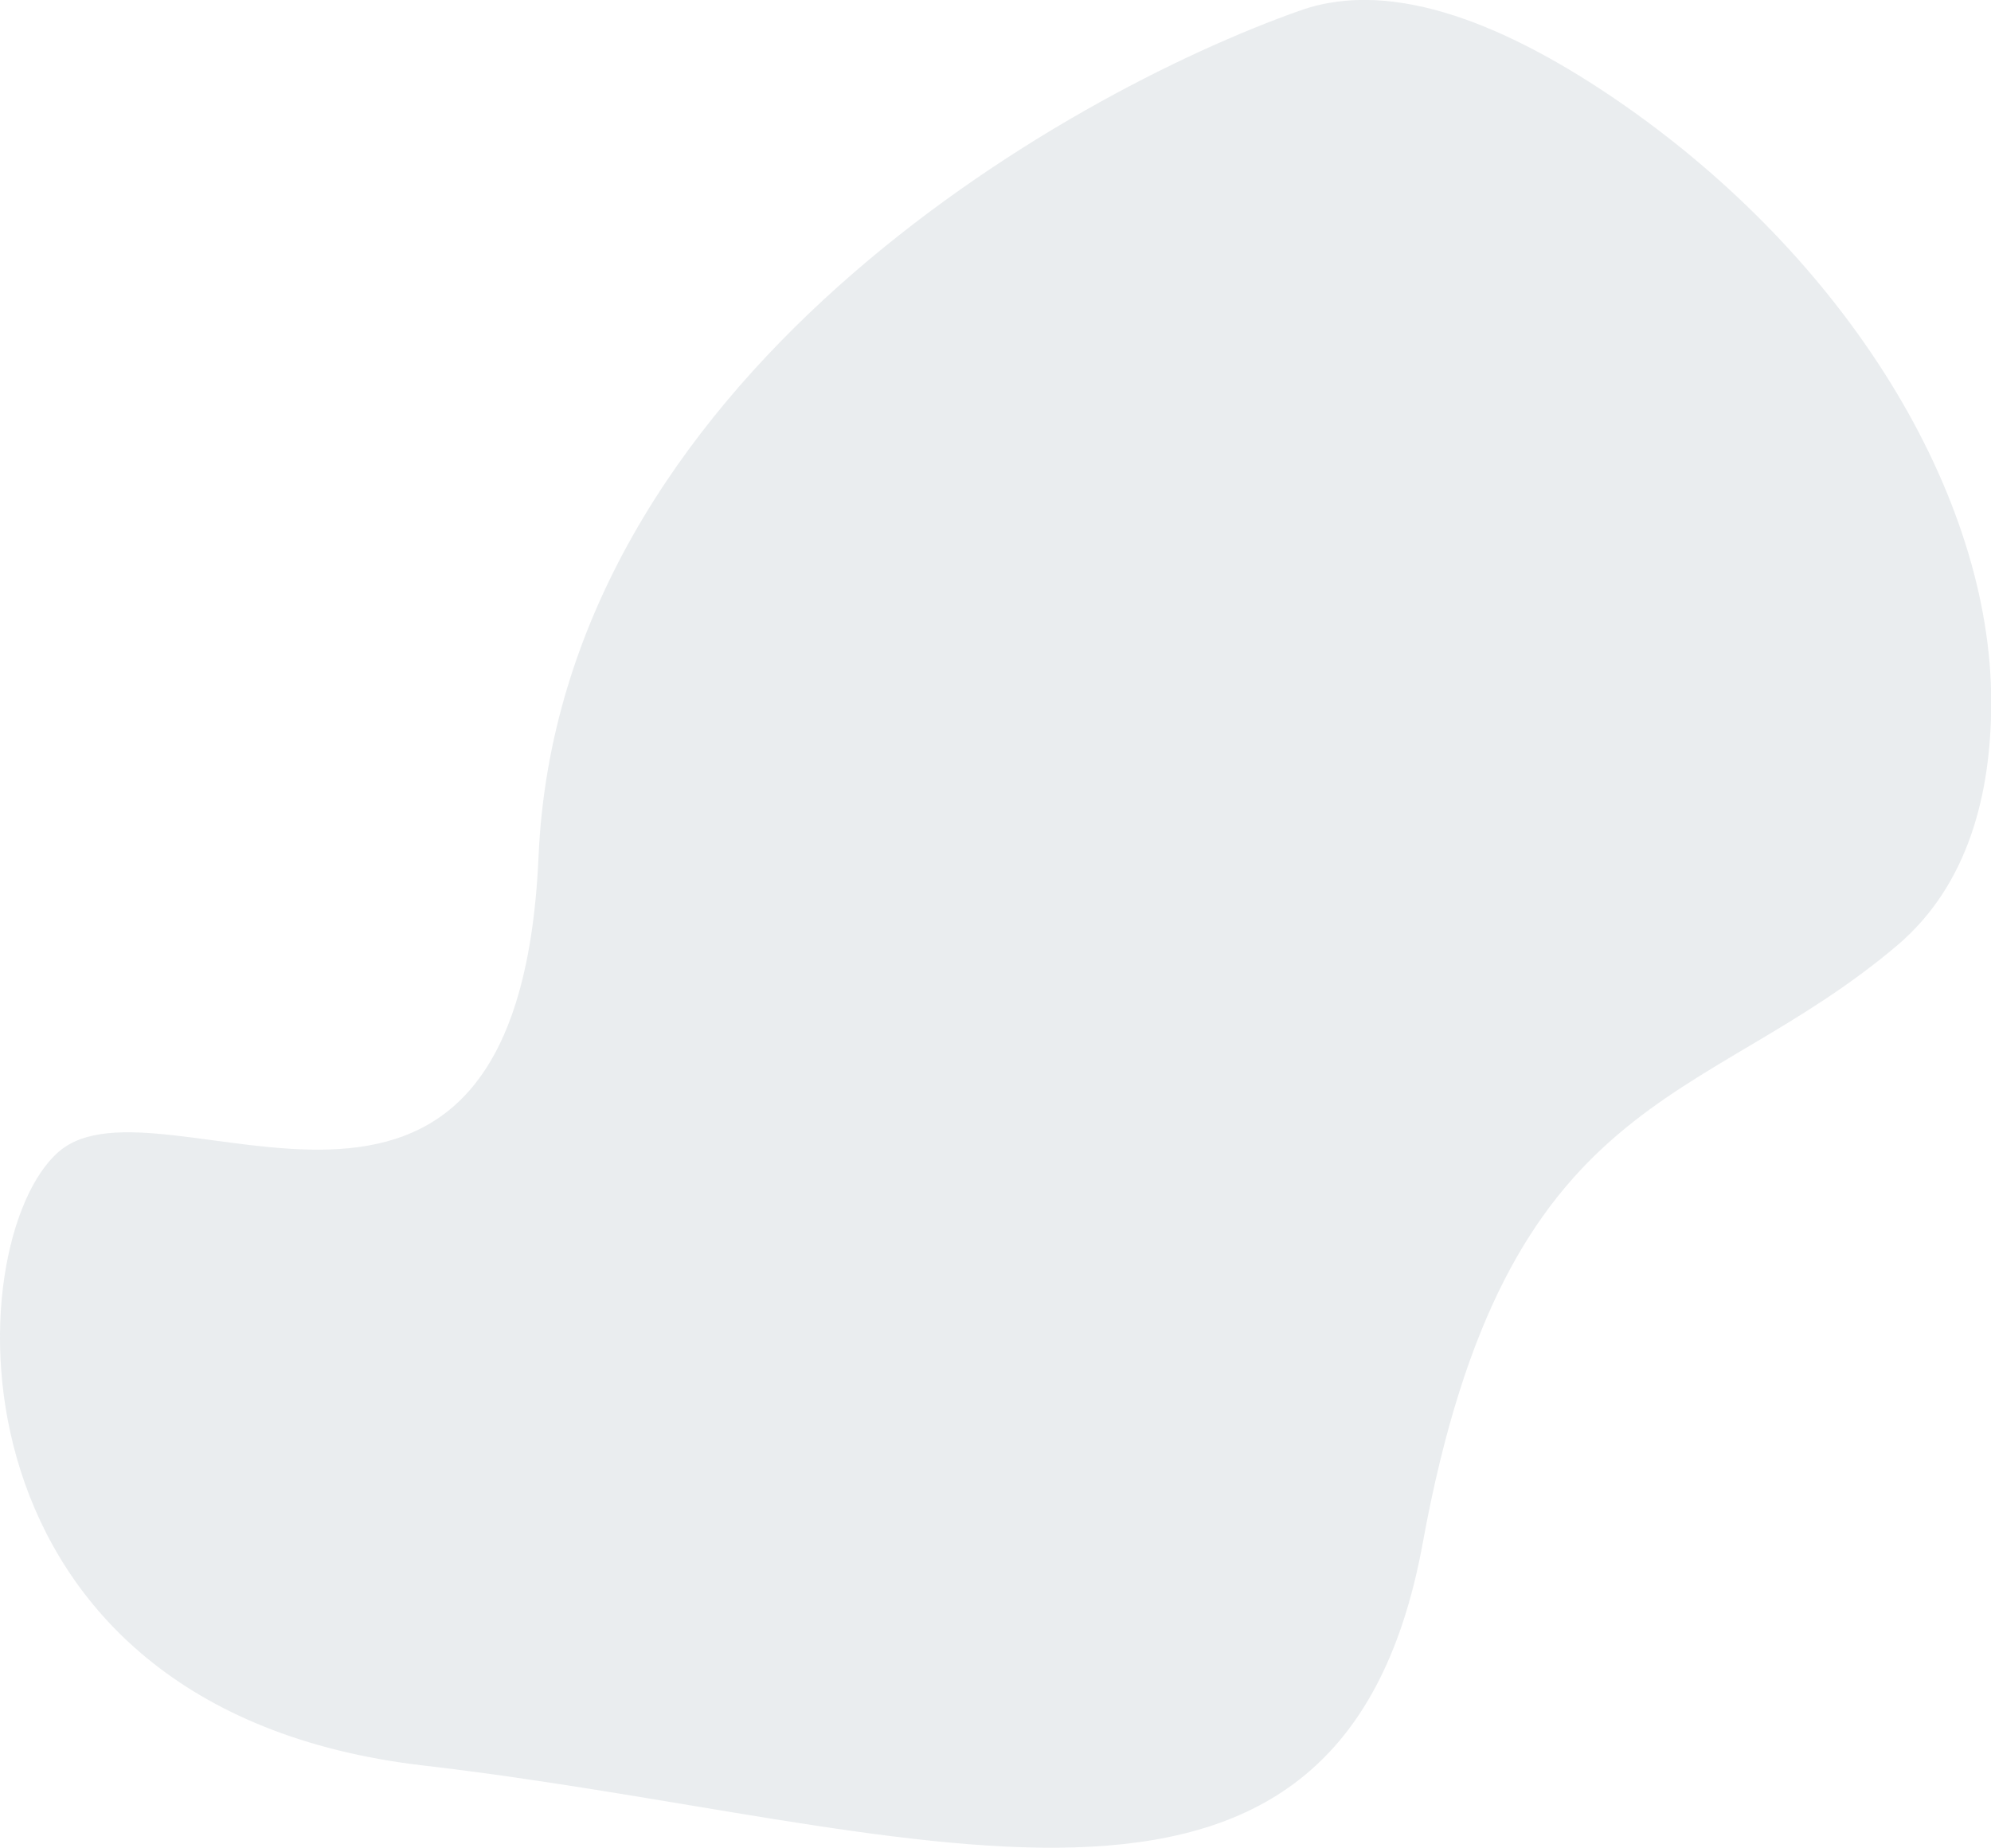 <svg id="Слой_1" data-name="Слой 1" xmlns="http://www.w3.org/2000/svg" viewBox="0 0 172.98 160.58">
  <defs>
    <style>
      .cls-1 {
        fill: #d6dce0;
        opacity: 0.51;
      }
    </style>
  </defs>
  <title>3</title>
  <path class="cls-1" d="M173,61c0-18-12.53-38.54-32.37-52.19C131.34,2.43,121.2-2,113,.9,92.38,8.16,48.61,33.05,46.79,74.42s-32.85,18-41.69,25.67-10.56,48.45,31.72,53.34,79.52,20.52,86.79-19.34,24.2-37.51,41.23-51.94C171,76.91,173,69,173,61Z"/>
</svg>
